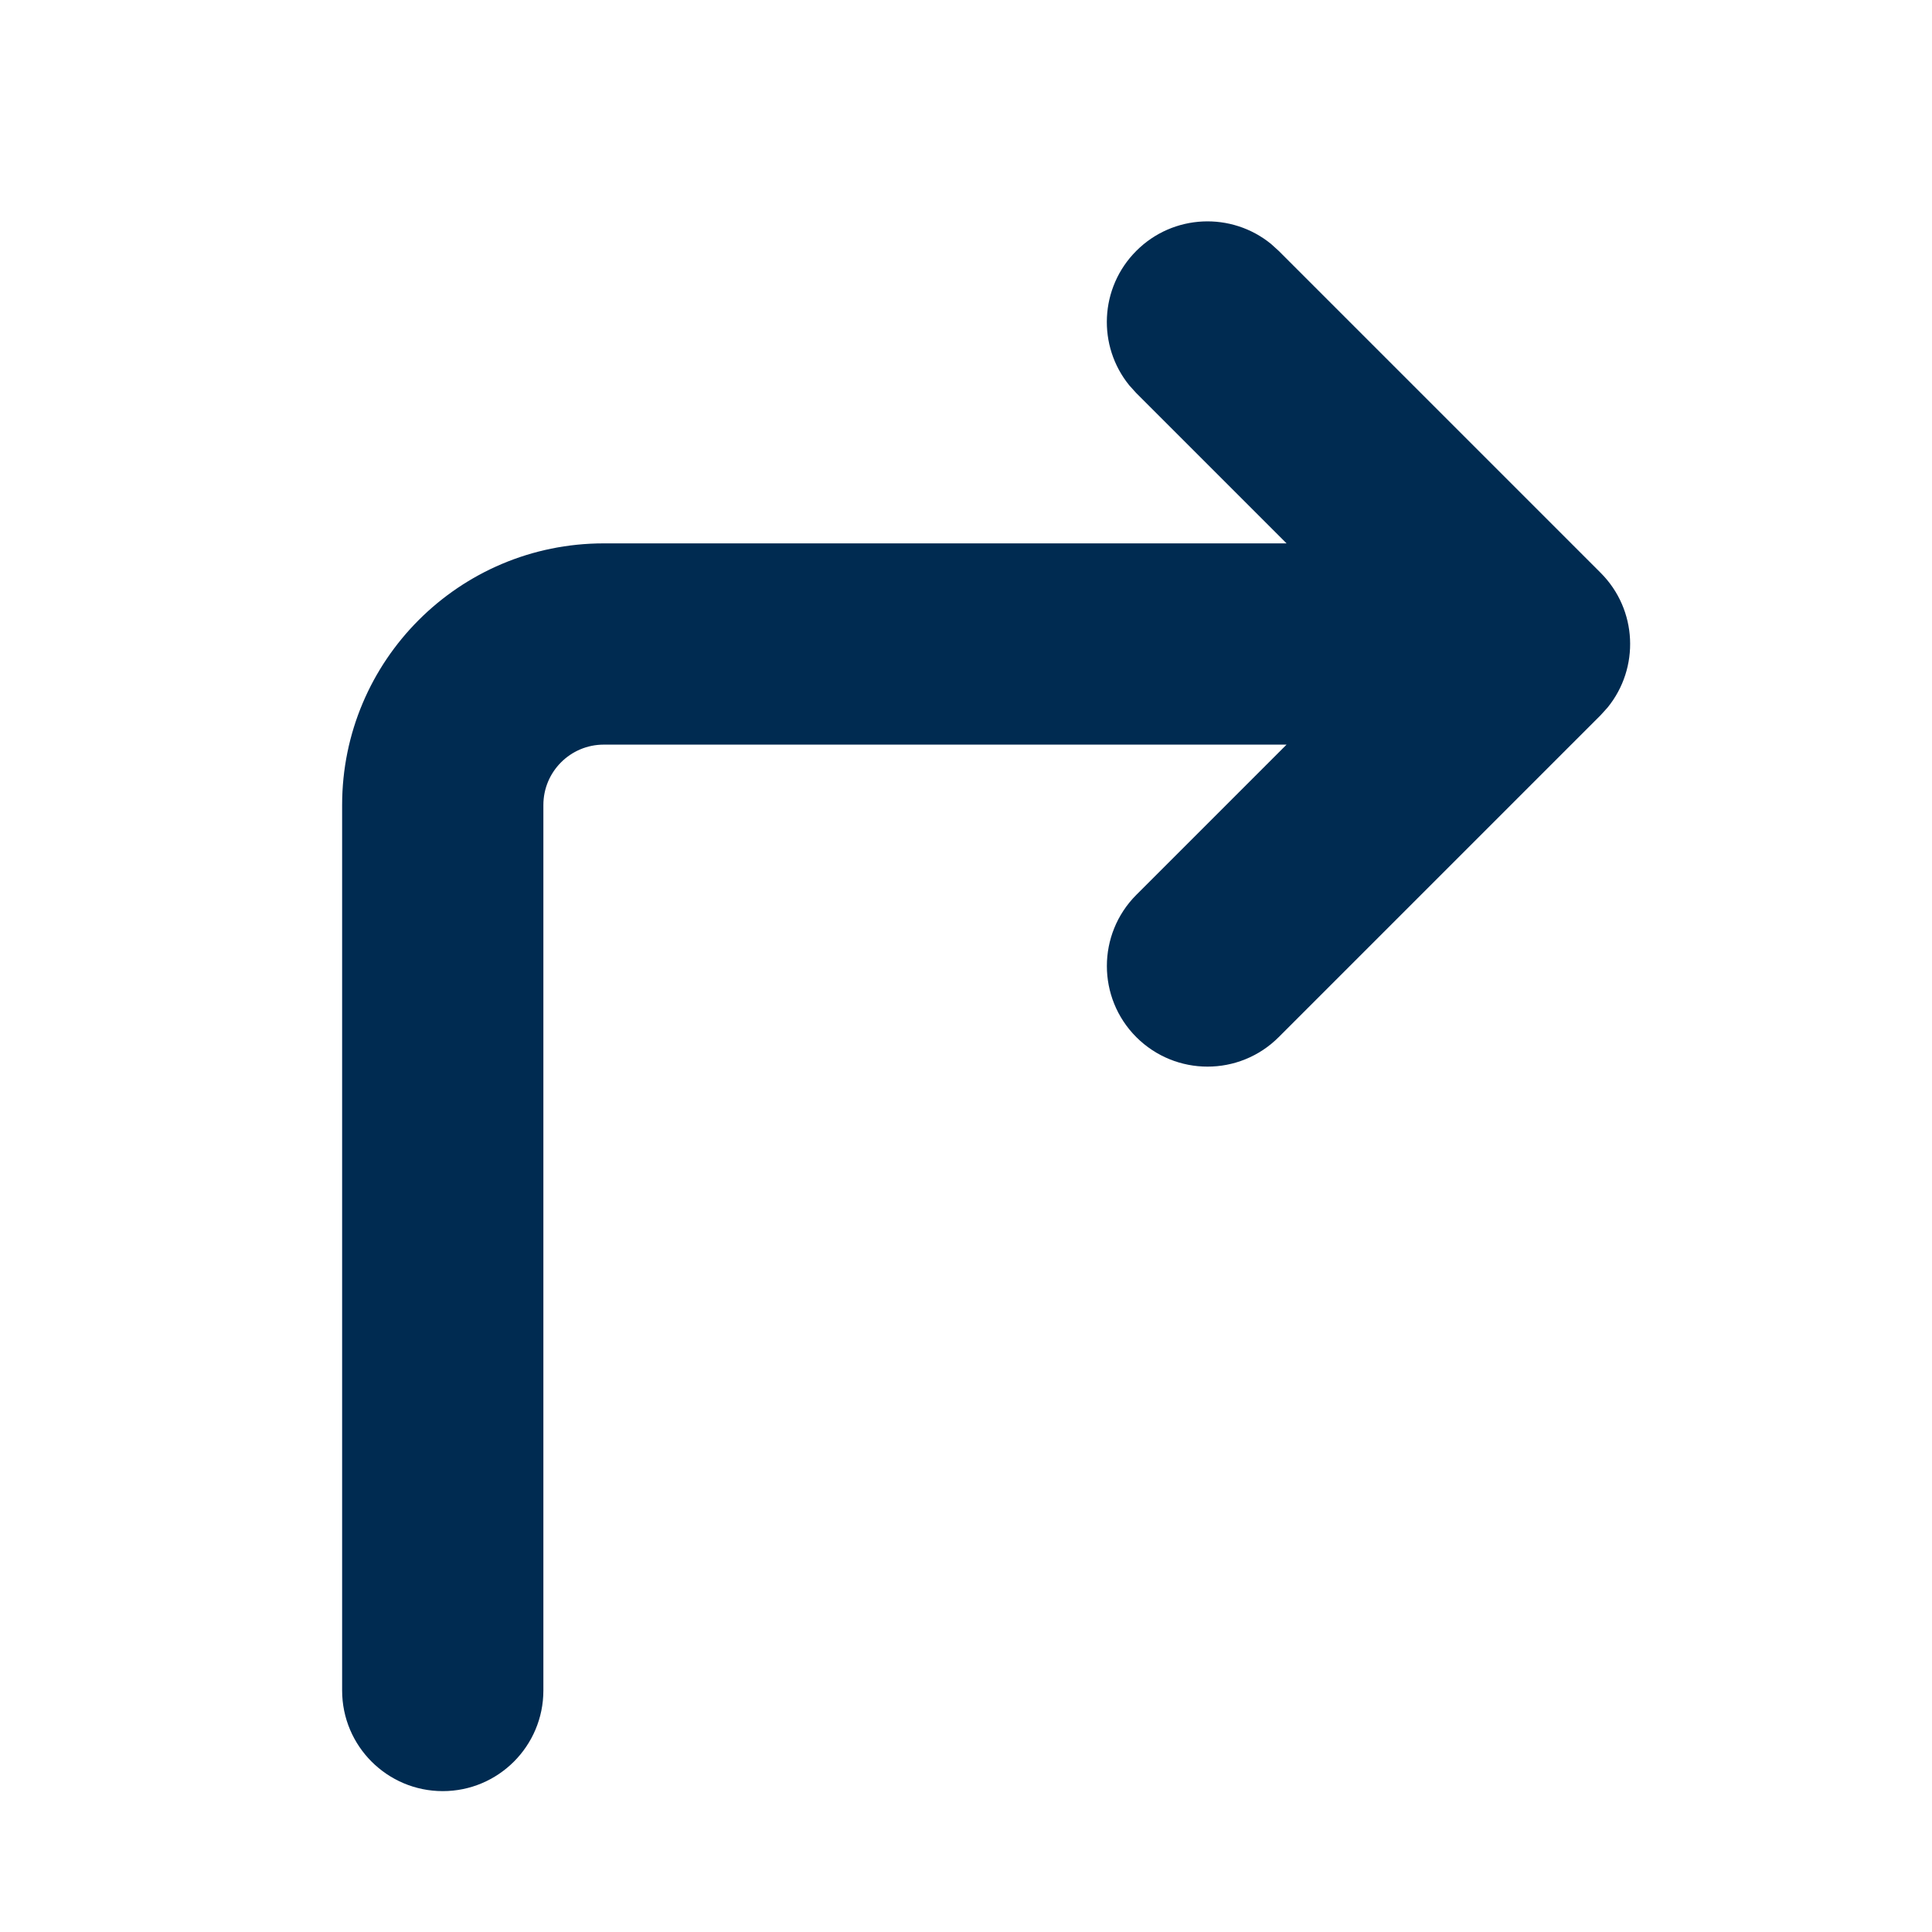 <svg width="24" height="24" viewBox="0 0 24 24" fill="none" xmlns="http://www.w3.org/2000/svg">
<path d="M6.75,10v11c0,0.69 -0.56,1.25 -1.25,1.25c-0.69,0 -1.25,-0.56 -1.25,-1.25v-11c0,-1.795 1.455,-3.25 3.25,-3.25h8.482l-1.866,-1.866l-0.086,-0.095c-0.401,-0.491 -0.372,-1.215 0.086,-1.673c0.458,-0.458 1.182,-0.486 1.673,-0.086l0.095,0.086l4,4c0.458,0.458 0.486,1.182 0.086,1.673l-0.086,0.095l-4,4c-0.488,0.488 -1.279,0.488 -1.768,0c-0.488,-0.488 -0.488,-1.279 0,-1.768l1.866,-1.866h-8.482c-0.414,0 -0.75,0.336 -0.75,0.75z" fill="#002B51"/>
</svg>
